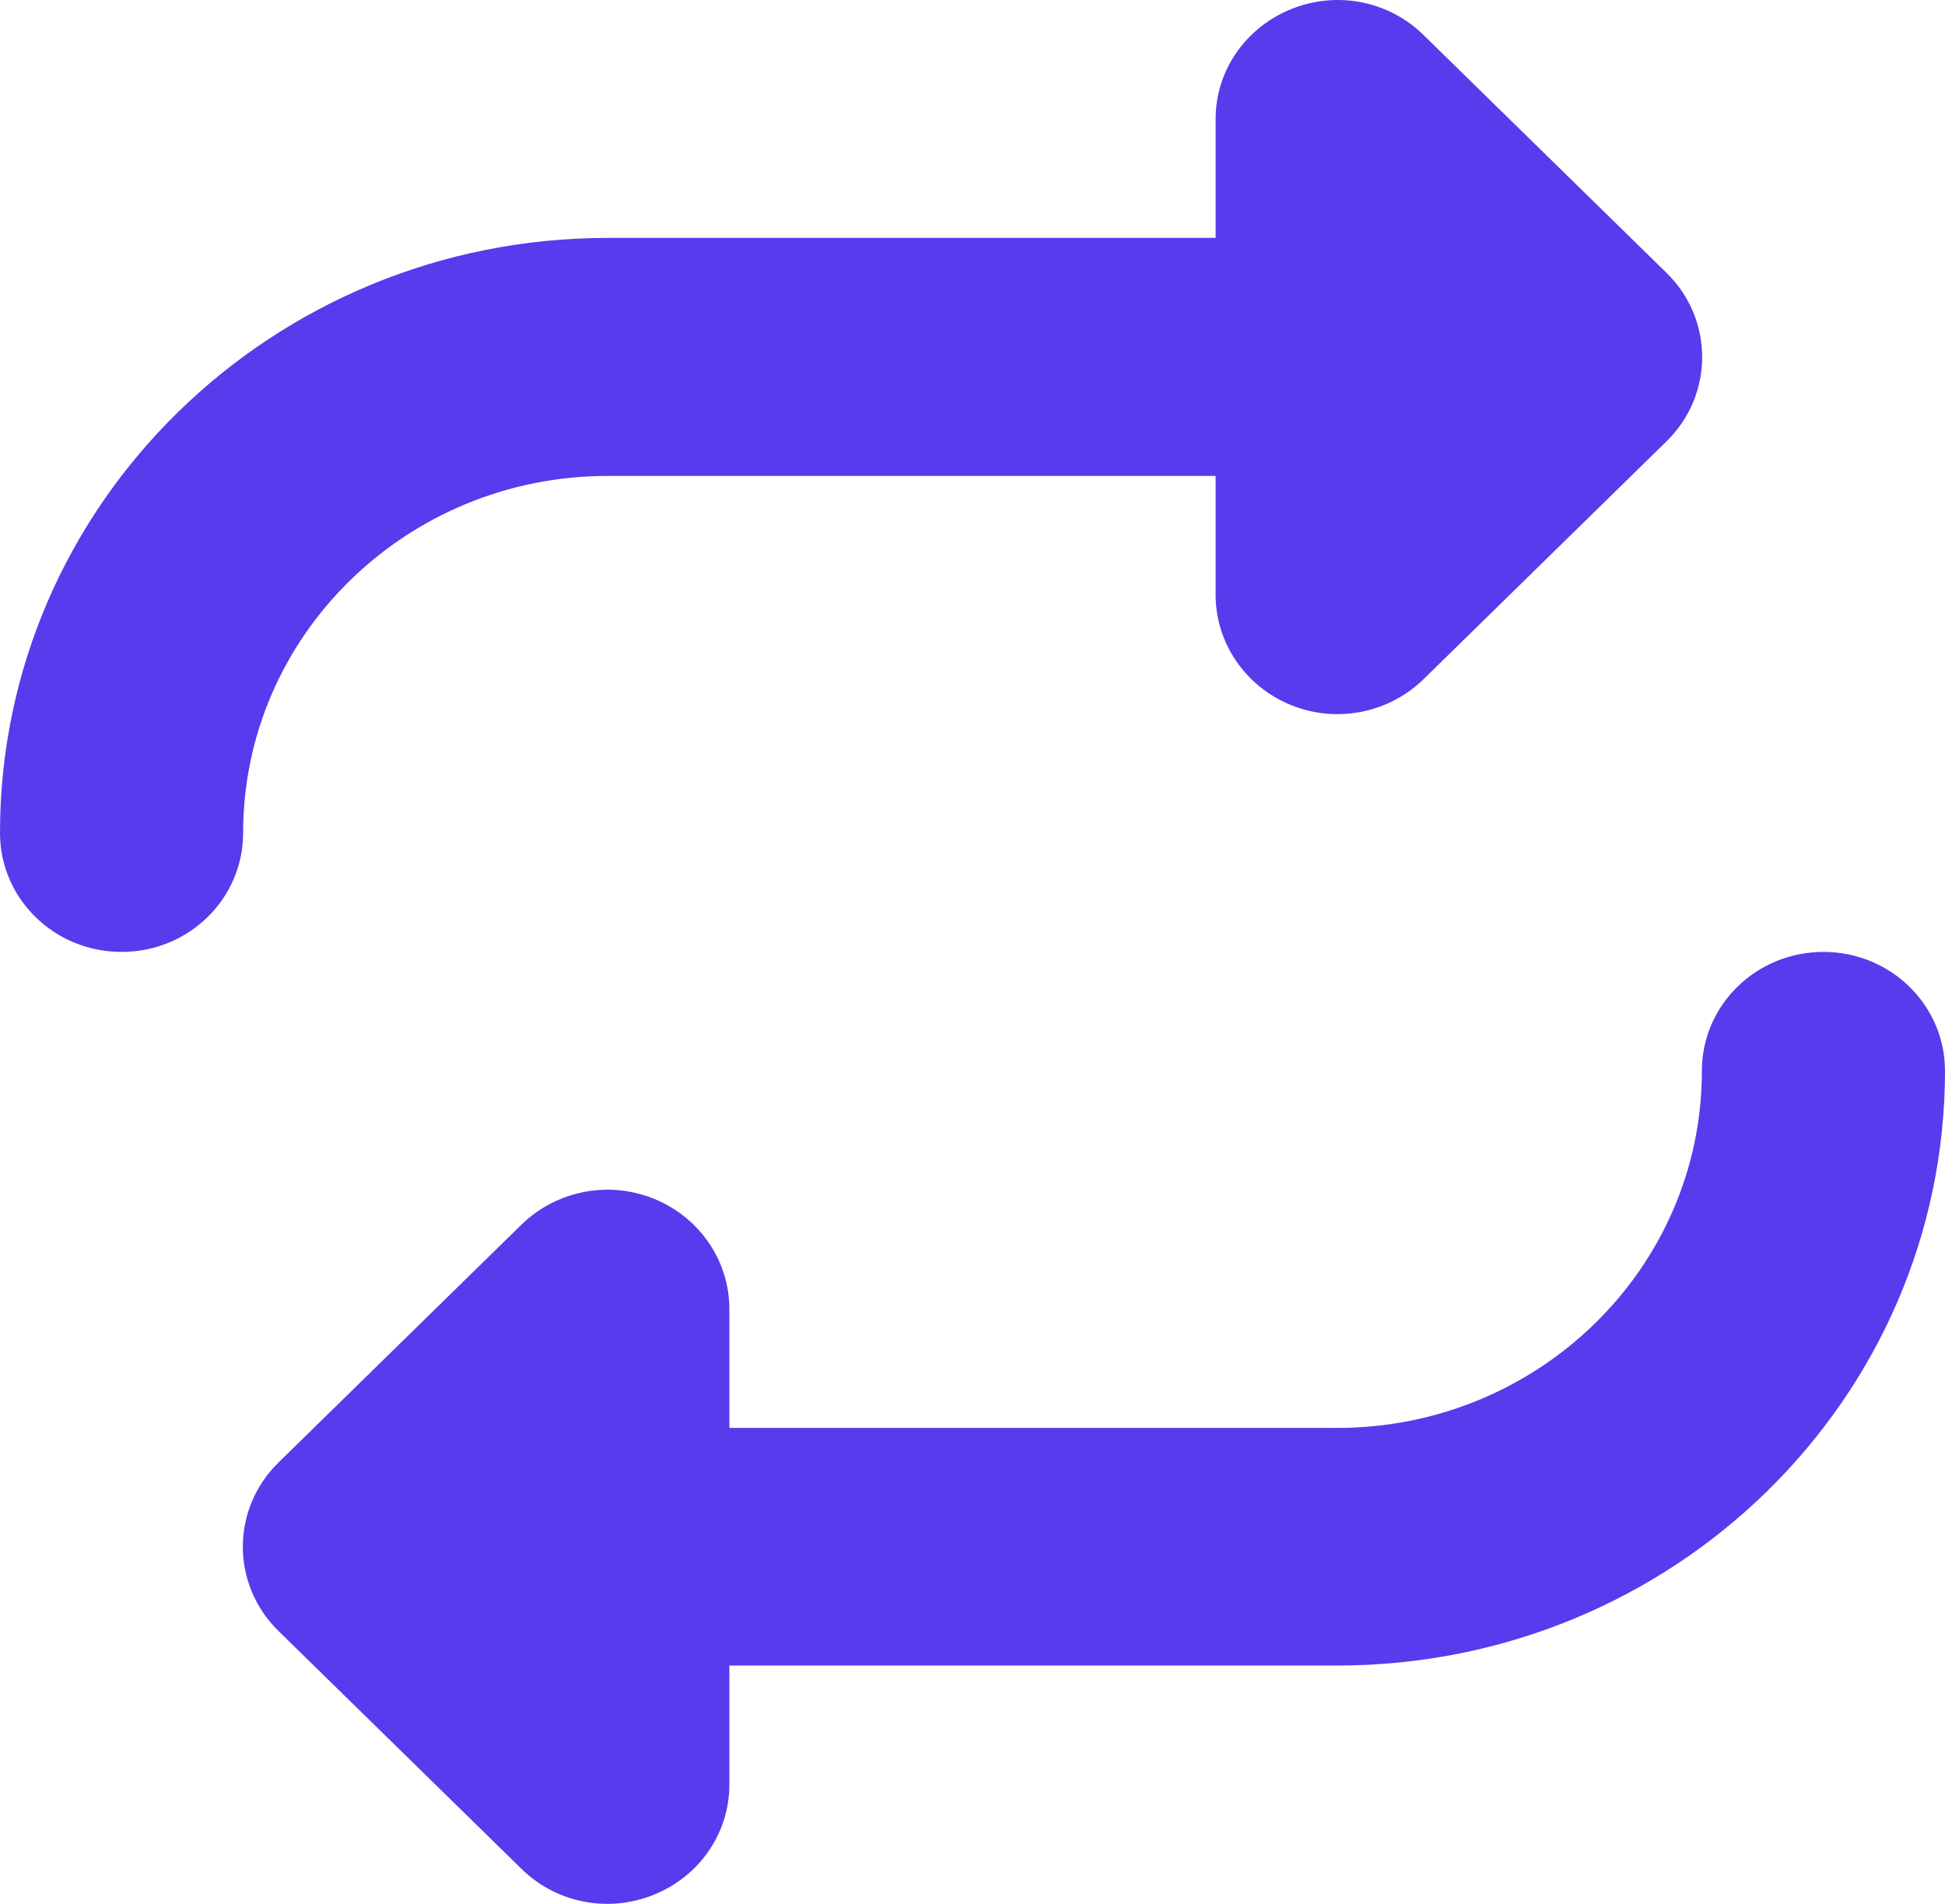 <svg width="47" height="46" viewBox="0 0 47 46" fill="none" xmlns="http://www.w3.org/2000/svg">
<path d="M0 20.125C0 21.715 1.313 23 2.938 23C4.562 23 5.875 21.715 5.875 20.125C5.875 15.363 9.822 11.499 14.688 11.499H29.375V14.374C29.375 15.533 30.091 16.585 31.193 17.034C32.294 17.483 33.552 17.232 34.396 16.414L40.271 10.663C41.419 9.54 41.419 7.716 40.271 6.593L34.396 0.843C33.552 0.016 32.294 -0.227 31.193 0.223C30.091 0.672 29.375 1.714 29.375 2.873V5.748H14.688C6.573 5.748 0 12.182 0 20.125ZM47 25.875C47 24.285 45.687 23 44.062 23C42.438 23 41.125 24.285 41.125 25.875C41.125 30.637 37.178 34.501 32.312 34.501H17.625V31.626C17.625 30.467 16.909 29.415 15.807 28.966C14.706 28.517 13.448 28.768 12.604 29.586L6.729 35.337C5.581 36.46 5.581 38.284 6.729 39.407L12.604 45.157C13.448 45.984 14.706 46.227 15.807 45.777C16.909 45.328 17.625 44.286 17.625 43.118V40.242H32.312C40.427 40.242 47 33.809 47 25.866V25.875Z" fill="#583BEC"/>
</svg>
